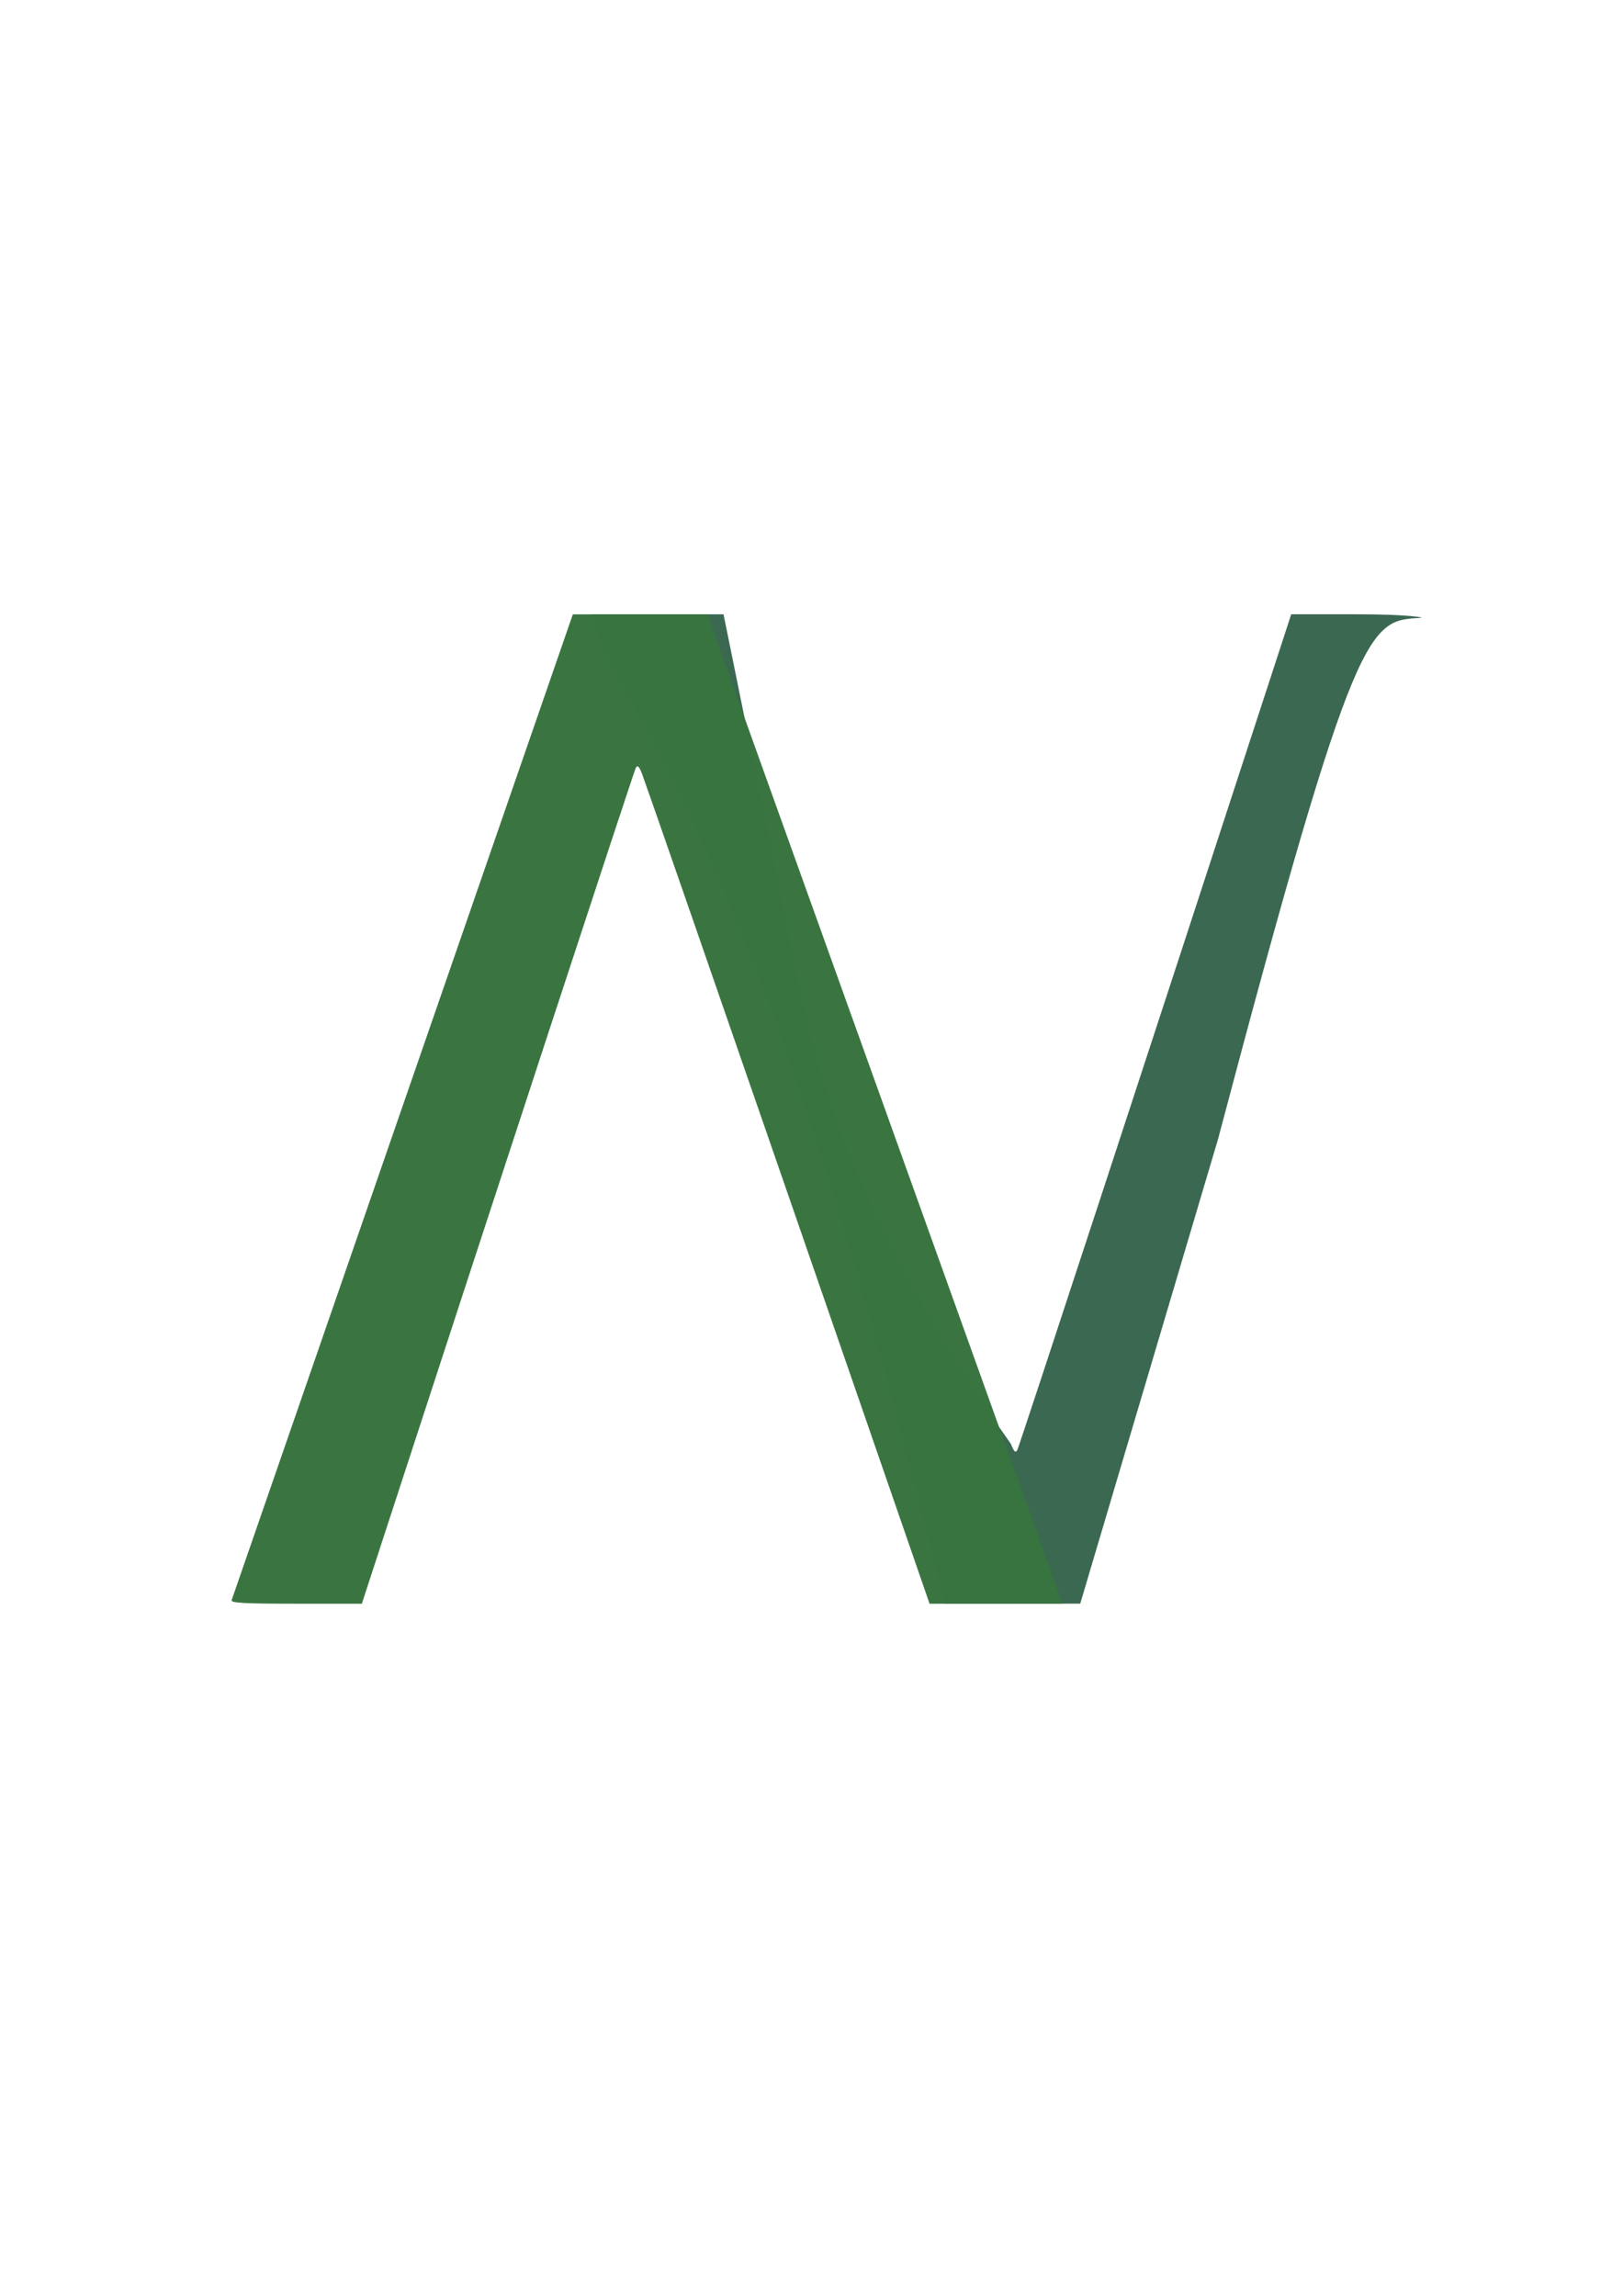 <?xml version="1.0" encoding="UTF-8" standalone="no"?>
<!-- Created with Inkscape (http://www.inkscape.org/) -->

<svg
   width="210mm"
   height="297mm"
   viewBox="0 0 210 297"
   version="1.1"
   id="svg6311"
   inkscape:version="1.1 (c4e8f9ed74, 2021-05-24)"
   sodipodi:docname="drawing.svg"
   xmlns:inkscape="http://www.inkscape.org/namespaces/inkscape"
   xmlns:sodipodi="http://sodipodi.sourceforge.net/DTD/sodipodi-0.dtd"
   xmlns="http://www.w3.org/2000/svg"
   xmlns:svg="http://www.w3.org/2000/svg">
  <sodipodi:namedview
     id="namedview6313"
     pagecolor="#505050"
     bordercolor="#ffffff"
     borderopacity="1"
     inkscape:pageshadow="0"
     inkscape:pageopacity="0"
     inkscape:pagecheckerboard="1"
     inkscape:document-units="mm"
     showgrid="false"
     inkscape:zoom="2.0686842"
     inkscape:cx="429.98347"
     inkscape:cy="665.39882"
     inkscape:window-width="1920"
     inkscape:window-height="1026"
     inkscape:window-x="0"
     inkscape:window-y="28"
     inkscape:window-maximized="1"
     inkscape:current-layer="layer1"
     showguides="true"
     inkscape:guide-bbox="true">
    <sodipodi:guide
       position="212.711,300.979"
       orientation="0,-1"
       id="guide28" />
  </sodipodi:namedview>
  <defs
     id="defs6308">
    <rect
       x="249.711"
       y="300.768"
       width="139.045"
       height="172.219"
       id="rect38628" />
    <rect
       x="228.896"
       y="379.185"
       width="292.029"
       height="317.025"
       id="rect24689" />
    <inkscape:path-effect
       effect="skeletal"
       id="path-effect21708"
       is_visible="true"
       lpeversion="1"
       pattern="M 0,4.992 C 0,2.236 2.236,0 4.992,0 c 2.756,0 4.992,2.236 4.992,4.992 0,2.756 -2.236,4.992 -4.992,4.992 C 2.236,9.984 0,7.748 0,4.992 Z"
       copytype="single_stretched"
       prop_scale="1"
       scale_y_rel="false"
       spacing="0"
       normal_offset="0"
       tang_offset="0"
       prop_units="false"
       vertical_pattern="false"
       hide_knot="false"
       fuse_tolerance="0" />
    <inkscape:path-effect
       effect="skeletal"
       id="path-effect21704"
       is_visible="true"
       lpeversion="1"
       pattern="M 0,4.992 C 0,2.236 2.236,0 4.992,0 c 2.756,0 4.992,2.236 4.992,4.992 0,2.756 -2.236,4.992 -4.992,4.992 C 2.236,9.984 0,7.748 0,4.992 Z"
       copytype="single_stretched"
       prop_scale="1"
       scale_y_rel="false"
       spacing="0"
       normal_offset="0"
       tang_offset="0"
       prop_units="false"
       vertical_pattern="false"
       hide_knot="false"
       fuse_tolerance="0" />
    <inkscape:path-effect
       effect="skeletal"
       id="path-effect21700"
       is_visible="true"
       lpeversion="1"
       pattern="M 0,4.992 C 0,2.236 2.236,0 4.992,0 c 2.756,0 4.992,2.236 4.992,4.992 0,2.756 -2.236,4.992 -4.992,4.992 C 2.236,9.984 0,7.748 0,4.992 Z"
       copytype="single_stretched"
       prop_scale="1"
       scale_y_rel="false"
       spacing="0"
       normal_offset="0"
       tang_offset="0"
       prop_units="false"
       vertical_pattern="false"
       hide_knot="false"
       fuse_tolerance="0" />
    <inkscape:path-effect
       effect="skeletal"
       id="path-effect21696"
       is_visible="true"
       lpeversion="1"
       pattern="M 0,4.992 C 0,2.236 2.236,0 4.992,0 c 2.756,0 4.992,2.236 4.992,4.992 0,2.756 -2.236,4.992 -4.992,4.992 C 2.236,9.984 0,7.748 0,4.992 Z"
       copytype="single_stretched"
       prop_scale="1"
       scale_y_rel="false"
       spacing="0"
       normal_offset="0"
       tang_offset="0"
       prop_units="false"
       vertical_pattern="false"
       hide_knot="false"
       fuse_tolerance="0" />
    <inkscape:path-effect
       effect="powerstroke"
       id="path-effect21692"
       is_visible="true"
       lpeversion="1"
       offset_points="0,4.992"
       not_jump="false"
       sort_points="true"
       interpolator_type="CubicBezierJohan"
       interpolator_beta="0.2"
       start_linecap_type="zerowidth"
       linejoin_type="extrp_arc"
       miter_limit="4"
       scale_width="1"
       end_linecap_type="zerowidth" />
  </defs>
  <g
     inkscape:label="Layer 1"
     inkscape:groupmode="layer"
     id="layer1">
    <path
       style="fill:#3a674f;fill-opacity:0.99;stroke-width:0.361"
       d="m 121.796,205.925 c -0.293,-0.845 -9.188,-39.713 -20.65,-71.63 C 89.685,102.378 78.878,86.332 78.013,83.896 l -1.573,-4.429 h 8.588 8.588 l 10.065,49.527 c 6.151,30.264 26.867,57.163 27.145,57.859 0.39,0.975 0.574,1.141 0.806,0.723 0.234,-0.422 17.99,-54.572 33.642,-102.595 l 1.797,-5.514 h 8.502 c 6.644,0 8.72,0.428 8.348,0.452 -6.787,0.436 -8.348,-0.452 -26.328,67.474 l -17.822,60.066 -8.721,0.002 -8.721,0.002 -0.533,-1.537 z"
       id="path98155"
       sodipodi:nodetypes="csscccsssscsscccccc" />
    <path
       style="fill:#397440;fill-opacity:0.99;stroke-width:0.361"
       d="m 92.095,81.008 c 0.293,0.845 9.91,27.651 21.372,59.569 11.461,31.918 21.546,60.025 22.412,62.461 l 1.573,4.429 h -8.588 -8.588 L 101.922,154.406 C 91.829,125.223 83.342,100.776 83.064,100.08 82.675,99.105 82.49,98.939 82.258,99.357 82.024,99.779 64.268,153.929 48.616,201.953 l -1.797,5.514 H 38.316 c -6.644,0 -8.469,-0.099 -8.348,-0.452 0.085,-0.249 10.054,-29.047 22.152,-63.996 l 21.998,-63.544 8.721,-0.002 8.721,-0.002 0.533,1.537 z"
       id="path98155-7" />
  </g>
</svg>
